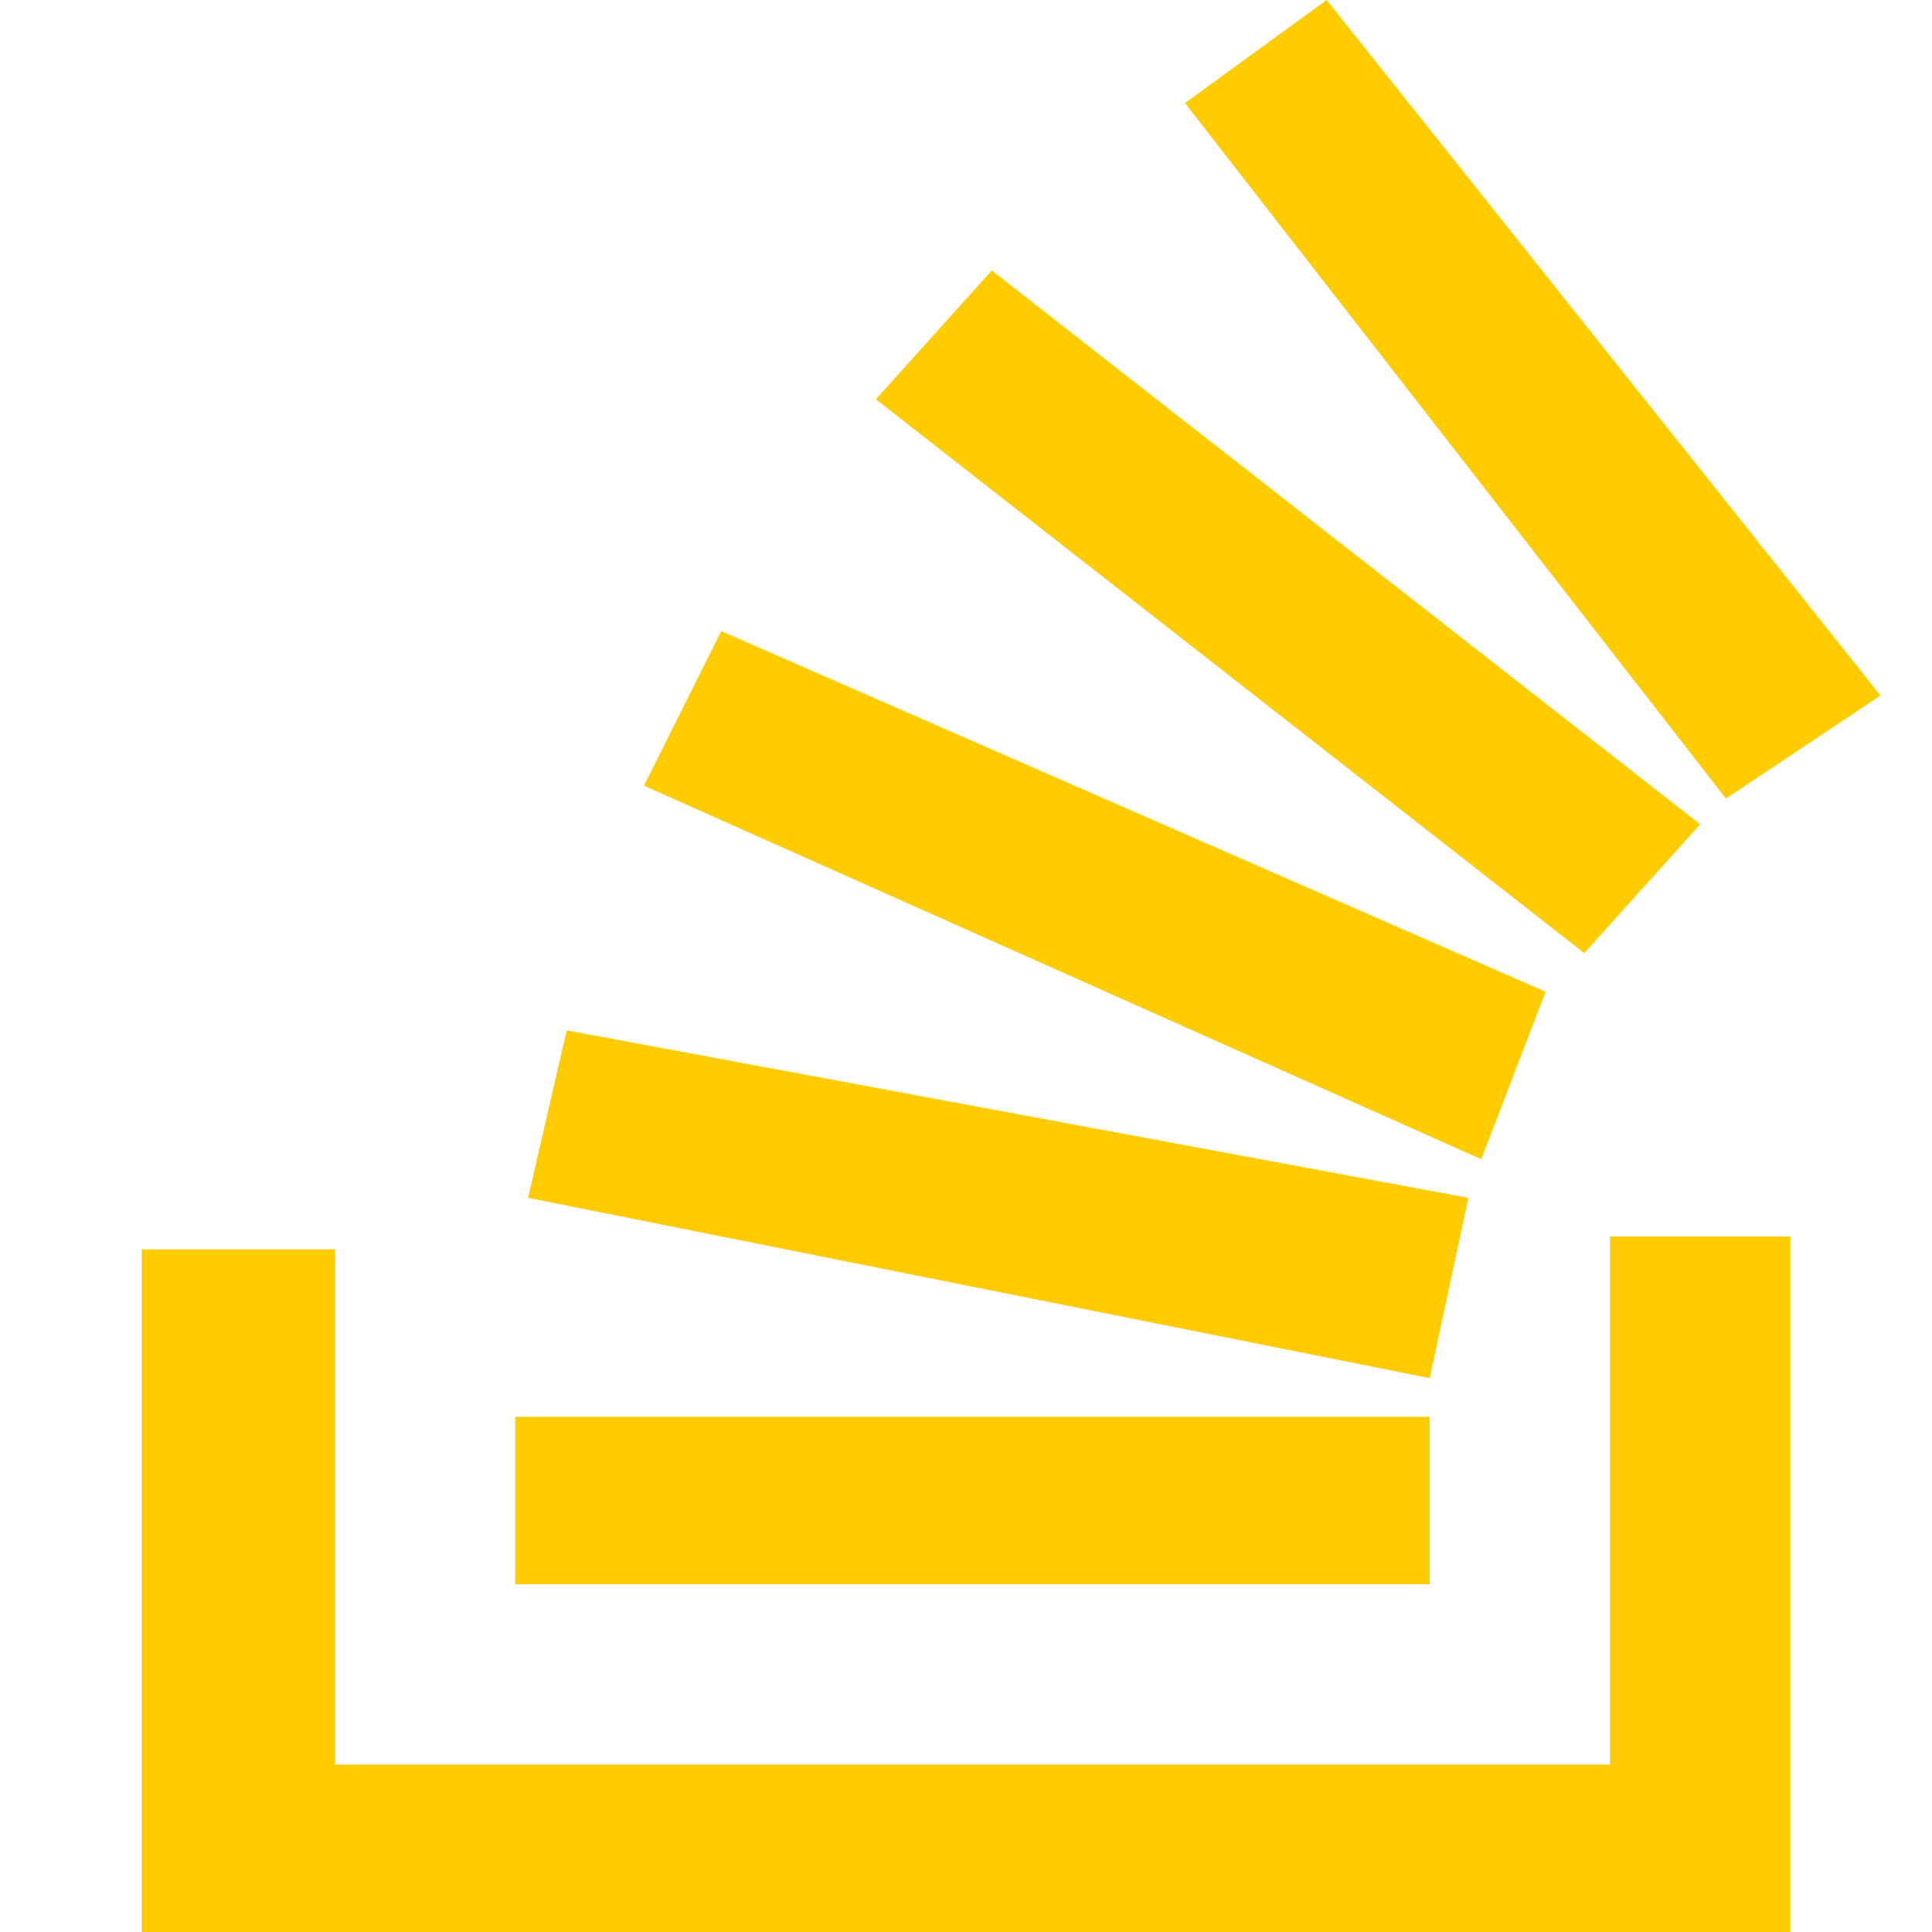 <?xml version="1.0" encoding="utf-8"?>
<!-- Generator: Adobe Illustrator 21.1.0, SVG Export Plug-In . SVG Version: 6.00 Build 0)  -->
<svg version="1.1" id="Layer_1" xmlns="http://www.w3.org/2000/svg" xmlns:xlink="http://www.w3.org/1999/xlink" x="0px" y="0px"
	 viewBox="0 0 15 15" style="enable-background:new 0 0 15 15;" xml:space="preserve">
<style type="text/css">
	.st0{clip-path:url(#SVGID_2_);fill:#FFCC00;}
</style>
<g>
	<g>
		<defs>
			<path id="SVGID_1_" d="M11.1,11H4v1.3h7.1V11z M12.5,13.7H2.6v-4H1.1V15h12.8V9.6h-1.4L12.5,13.7L12.5,13.7z M11.4,9.3L4.4,8
				L4.1,9.3l7,1.4L11.4,9.3z M14.6,5.4L10.3,0L9.2,0.8l4.2,5.4L14.6,5.4z M13.2,6.4L7.7,2.1l-0.9,1l5.5,4.3L13.2,6.4z M11.5,9L5,6.1
				l0.6-1.2L12,7.7L11.5,9z"/>
		</defs>
		<clipPath id="SVGID_2_">
			<use xlink:href="#SVGID_1_"  style="overflow:visible;"/>
		</clipPath>
		<rect x="-3.9" y="-5" class="st0" width="23.5" height="25"/>
	</g>
</g>
</svg>
